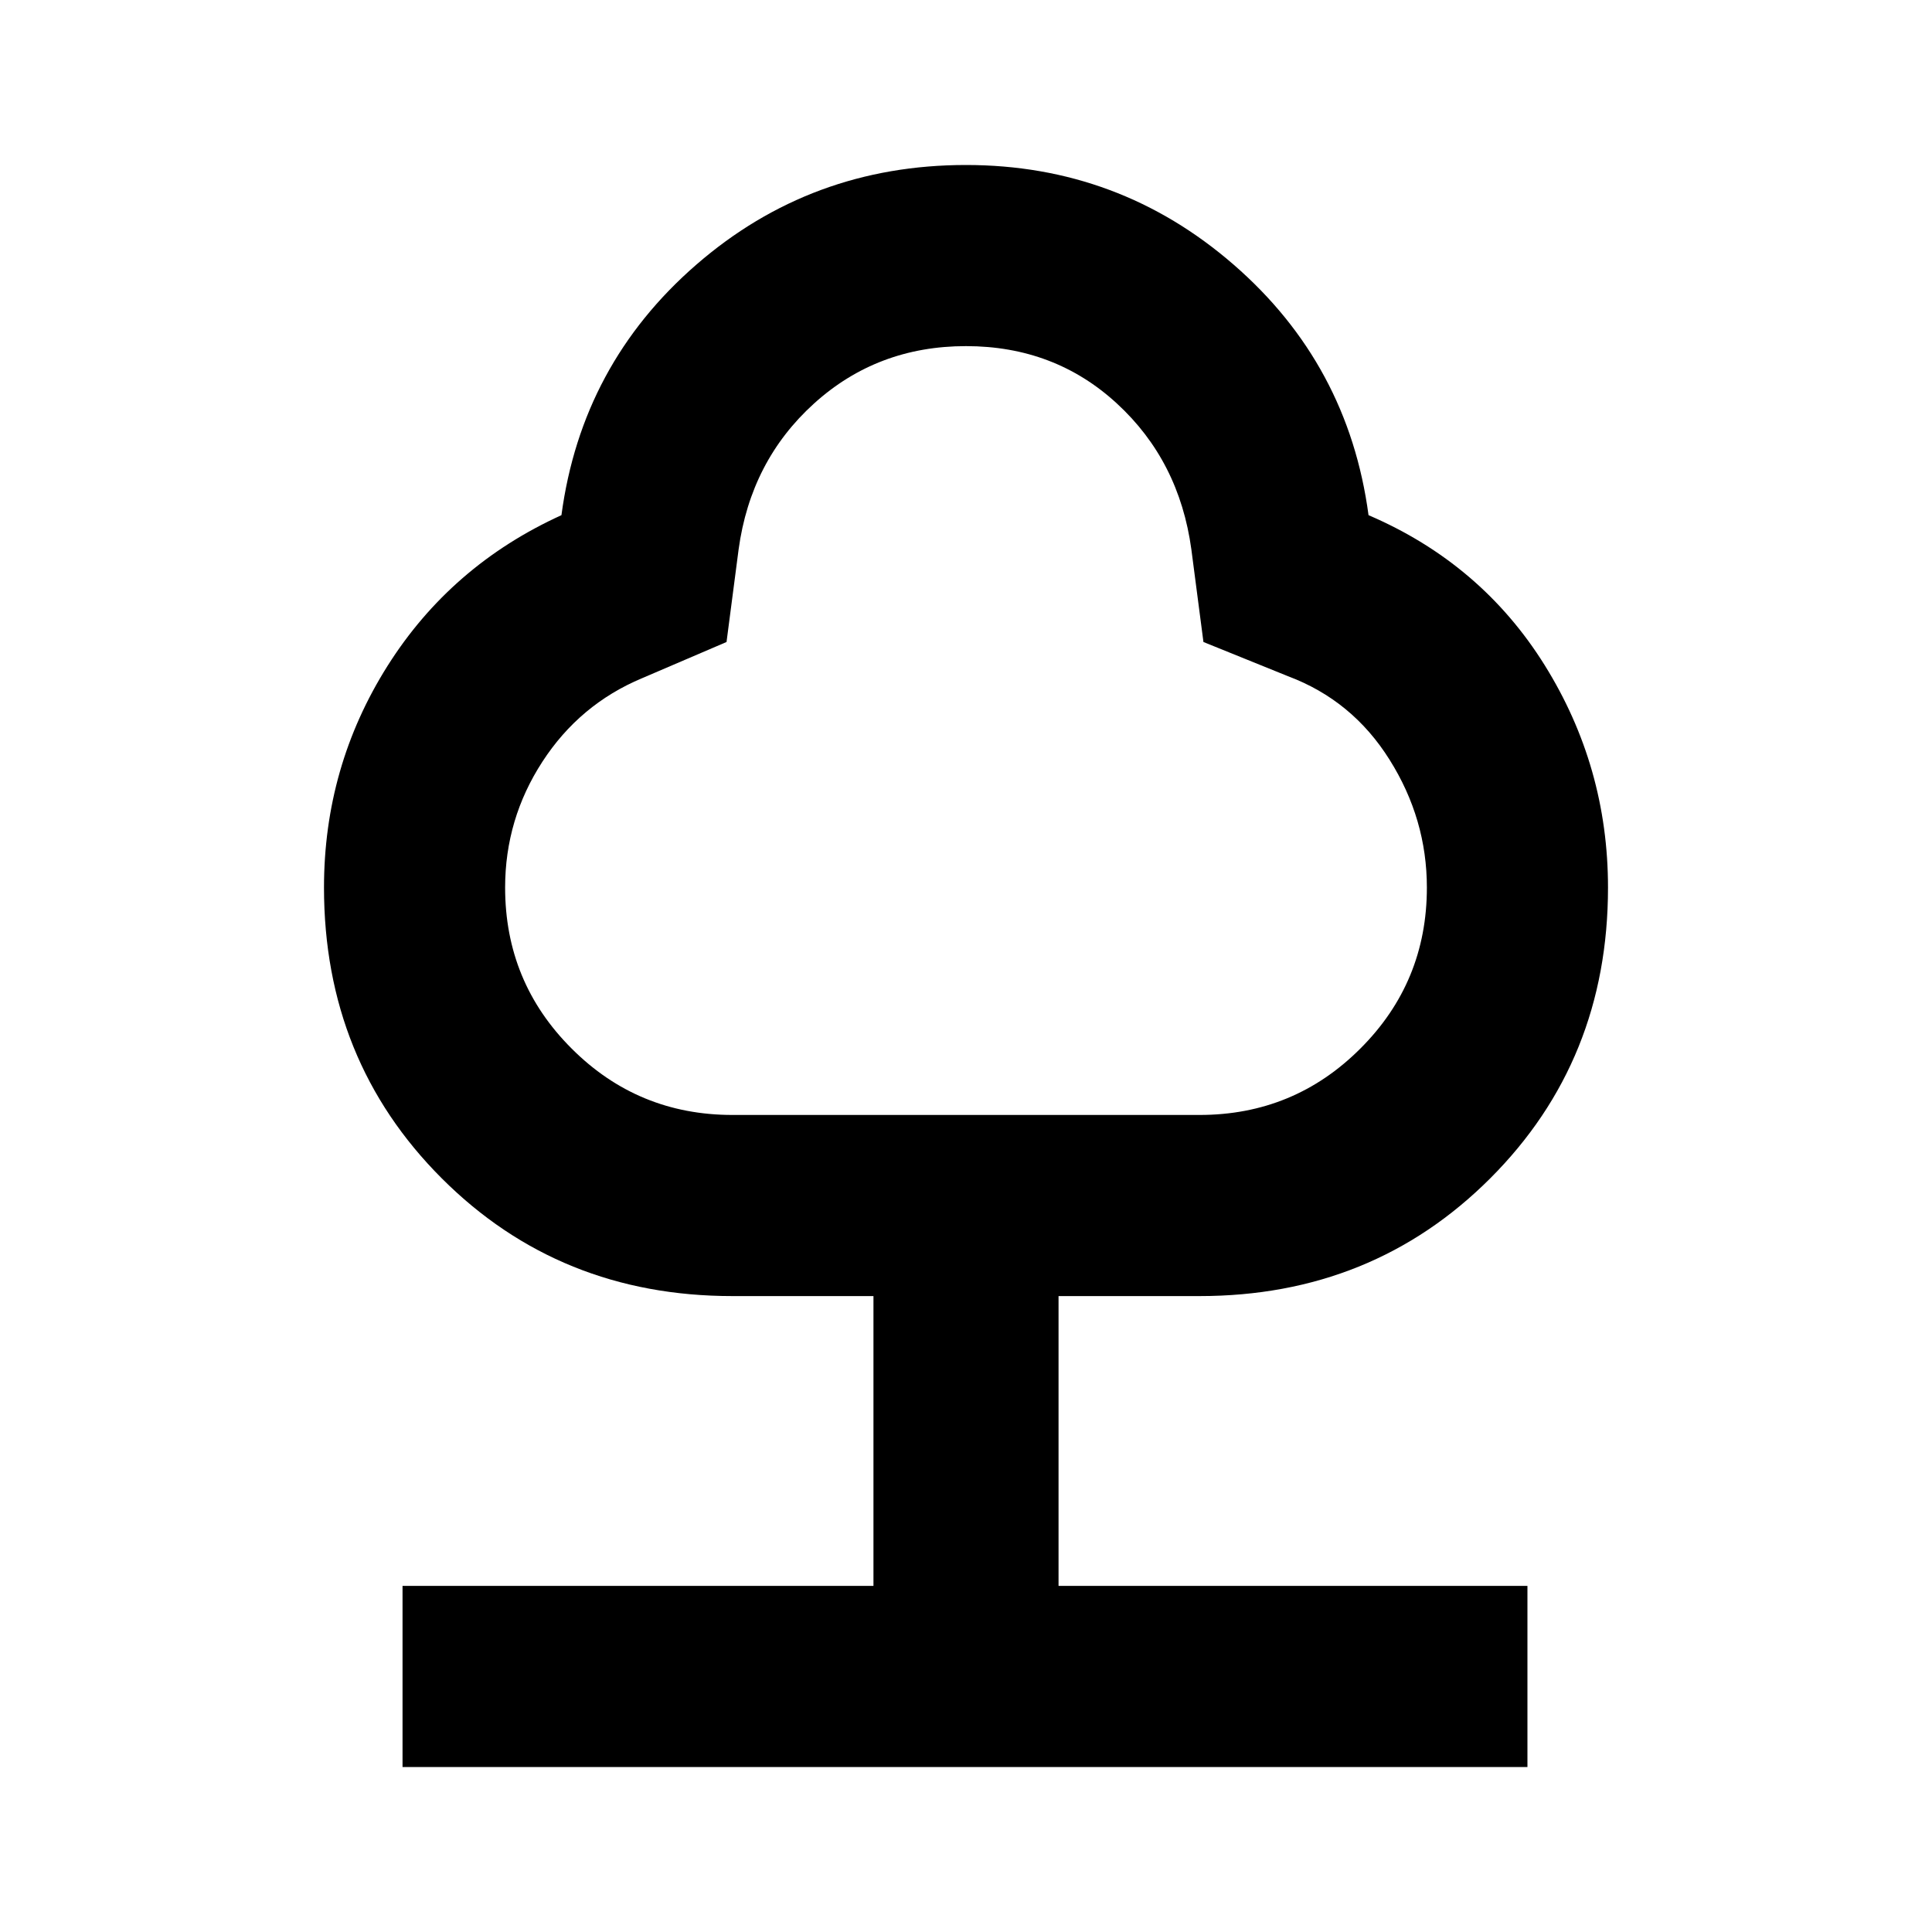 <svg xmlns="http://www.w3.org/2000/svg" height="20" width="20"><path d="M4.167 18.292v-1.875h4.875v-3H7.583q-1.791 0-3.01-1.219-1.219-1.219-1.219-3.01 0-1.25.656-2.292.657-1.042 1.802-1.563.209-1.562 1.396-2.593Q8.396 1.708 10 1.708q1.583 0 2.771 1.032 1.187 1.031 1.396 2.593 1.166.5 1.823 1.552.656 1.053.656 2.303 0 1.791-1.219 3.01-1.219 1.219-3.01 1.219h-1.459v3h4.854v1.875Zm3.416-6.75h4.834q.979 0 1.666-.688.688-.687.688-1.666 0-.709-.386-1.323Q14 7.25 13.333 7l-.875-.354-.125-.958q-.125-.917-.771-1.511-.645-.594-1.562-.594t-1.573.594q-.656.594-.781 1.511l-.125.958-.875.375q-.646.271-1.031.864-.386.594-.386 1.303 0 .979.688 1.666.687.688 1.666.688ZM10 7.562Z"/></svg>